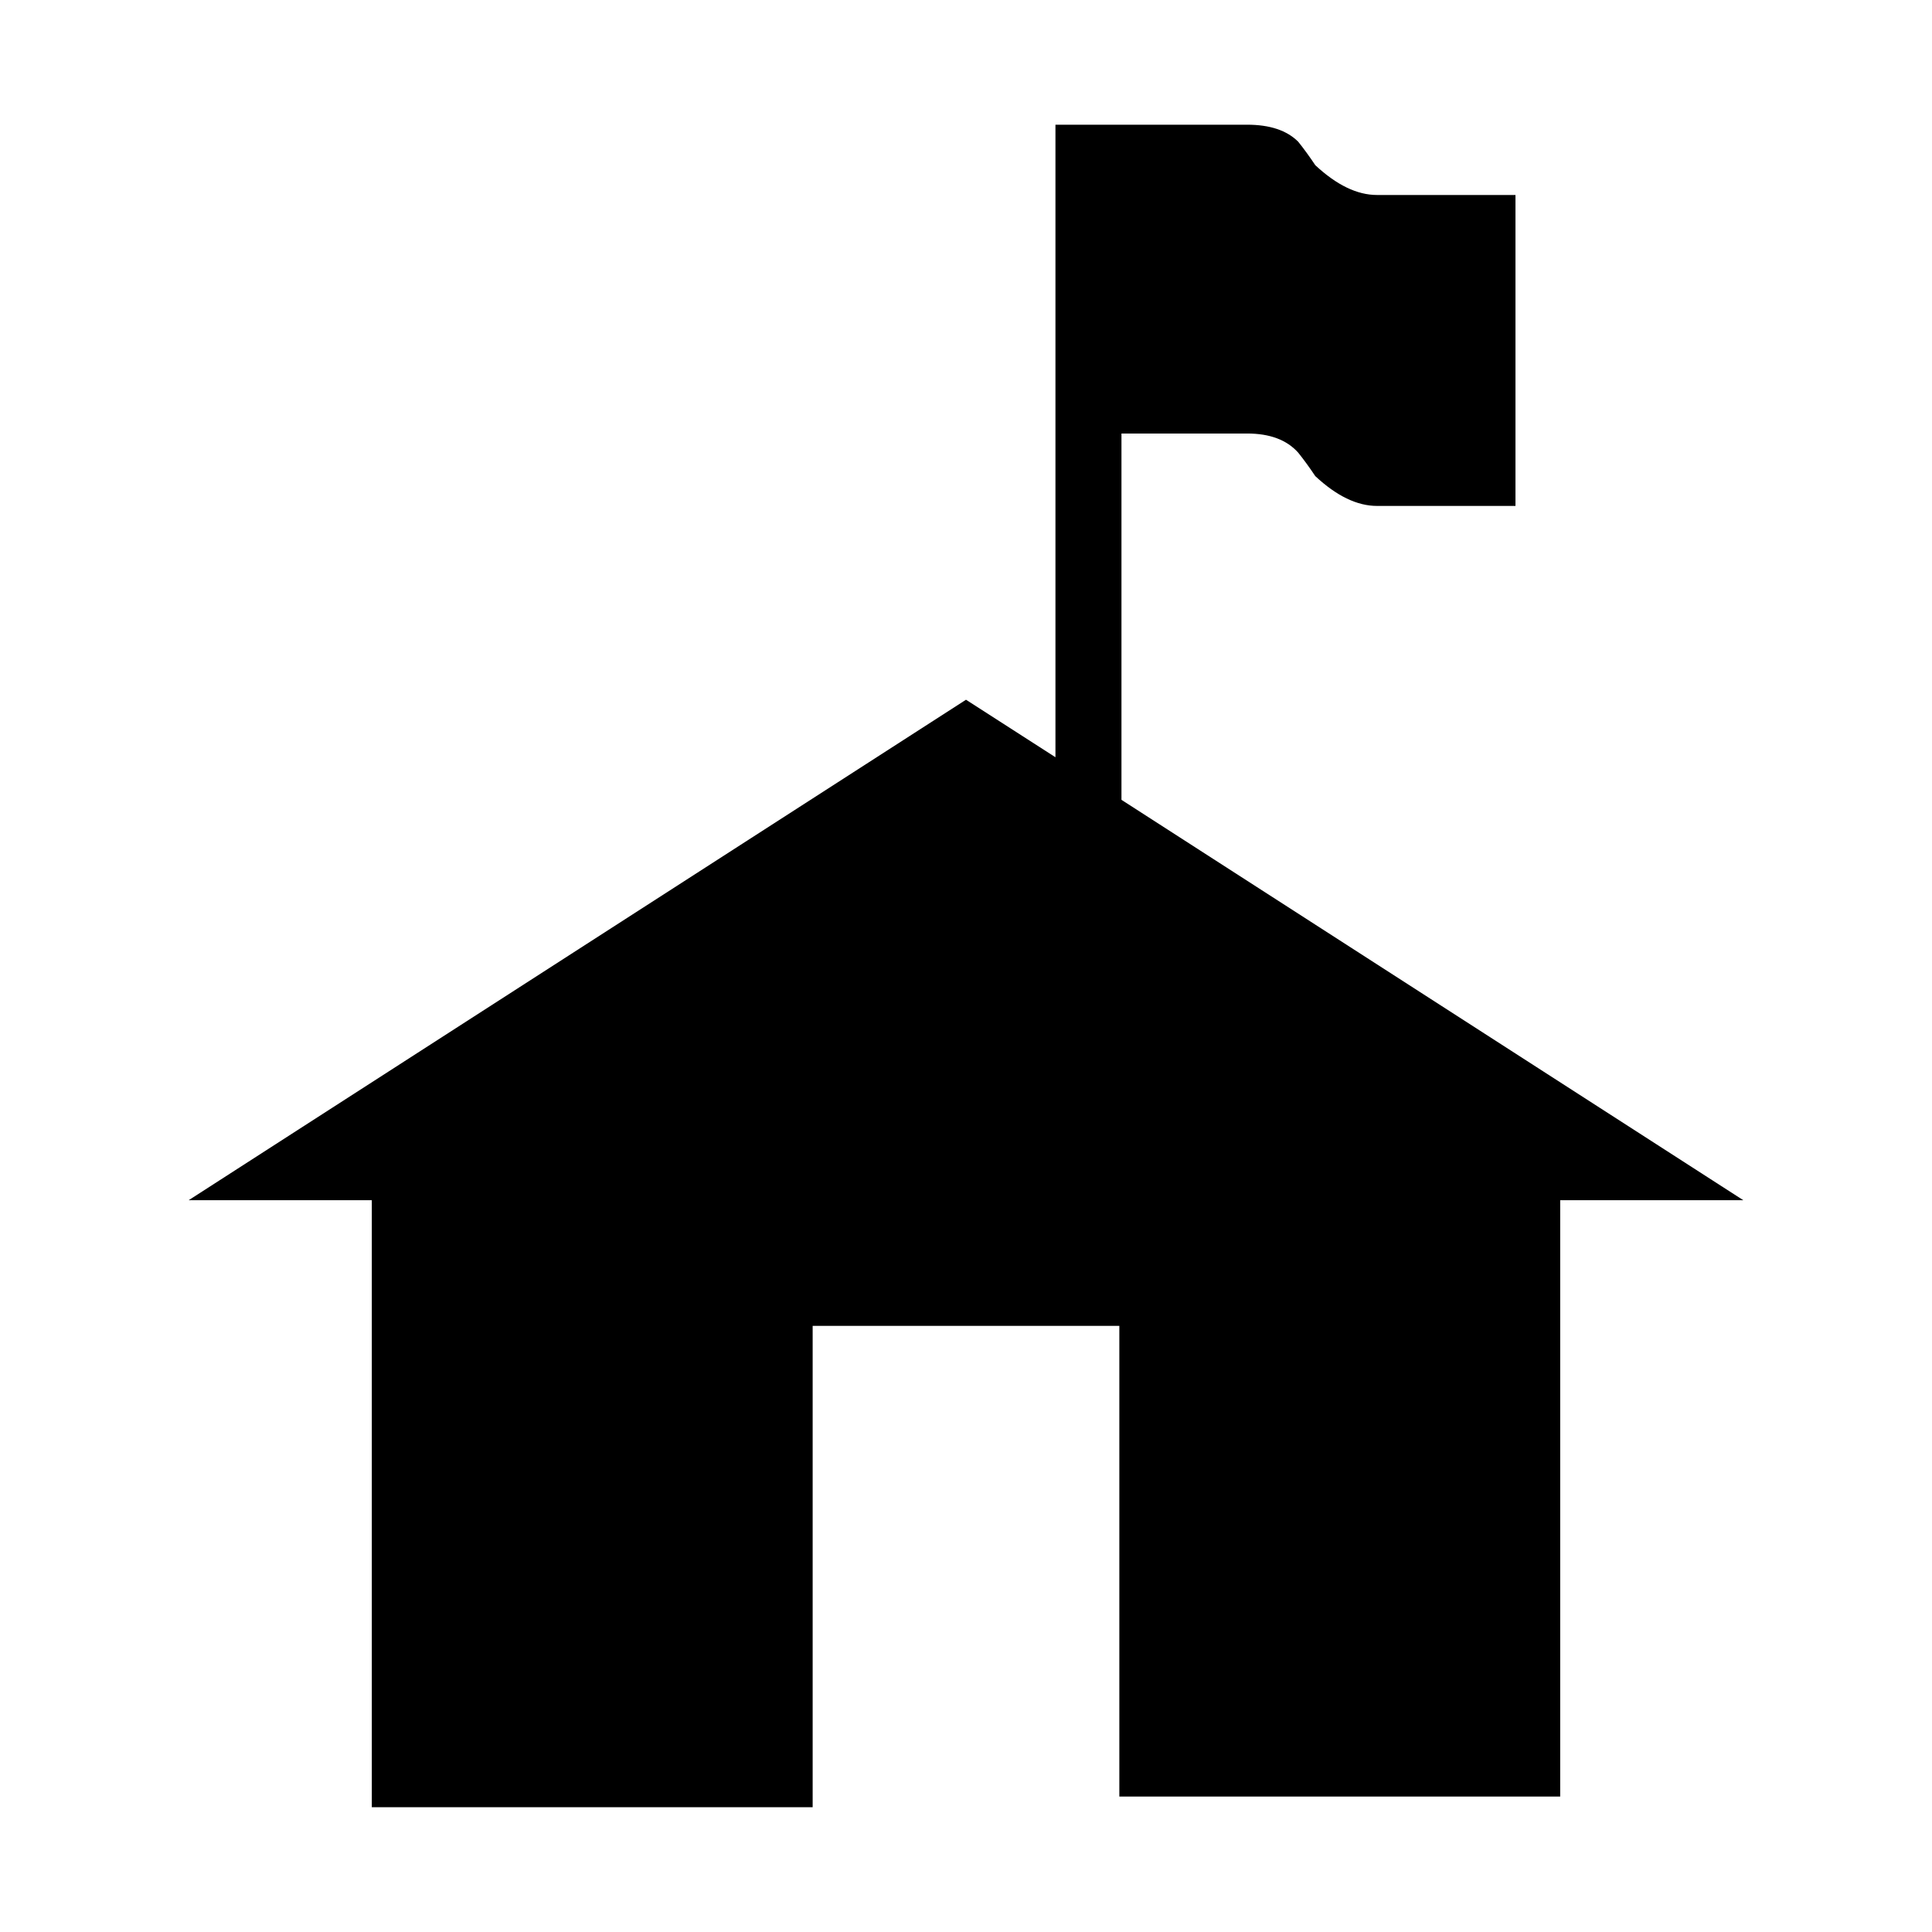 <svg xmlns:rdf="http://www.w3.org/1999/02/22-rdf-syntax-ns#" xmlns="http://www.w3.org/2000/svg" height="512" width="512" version="1.1" xmlns:cc="http://creativecommons.org/ns#" xmlns:dc="http://purl.org/dc/elements/1.1/" viewBox="0 0 2560 2560">
 <g transform="matrix(2.822 0 0 -2.822 -131 2135)">
  <path d="m573 553h59q16 0 24-9 4-5 8-11 15-14 29-14h65v146h-65q-14 0-29 14-4 6-8 11-8 8-24 8h-90v-297l-42 27-365-235h86v-285h207v226h144v-221h207v280h86l-292 188v172z"/>
 </g>
</svg>
